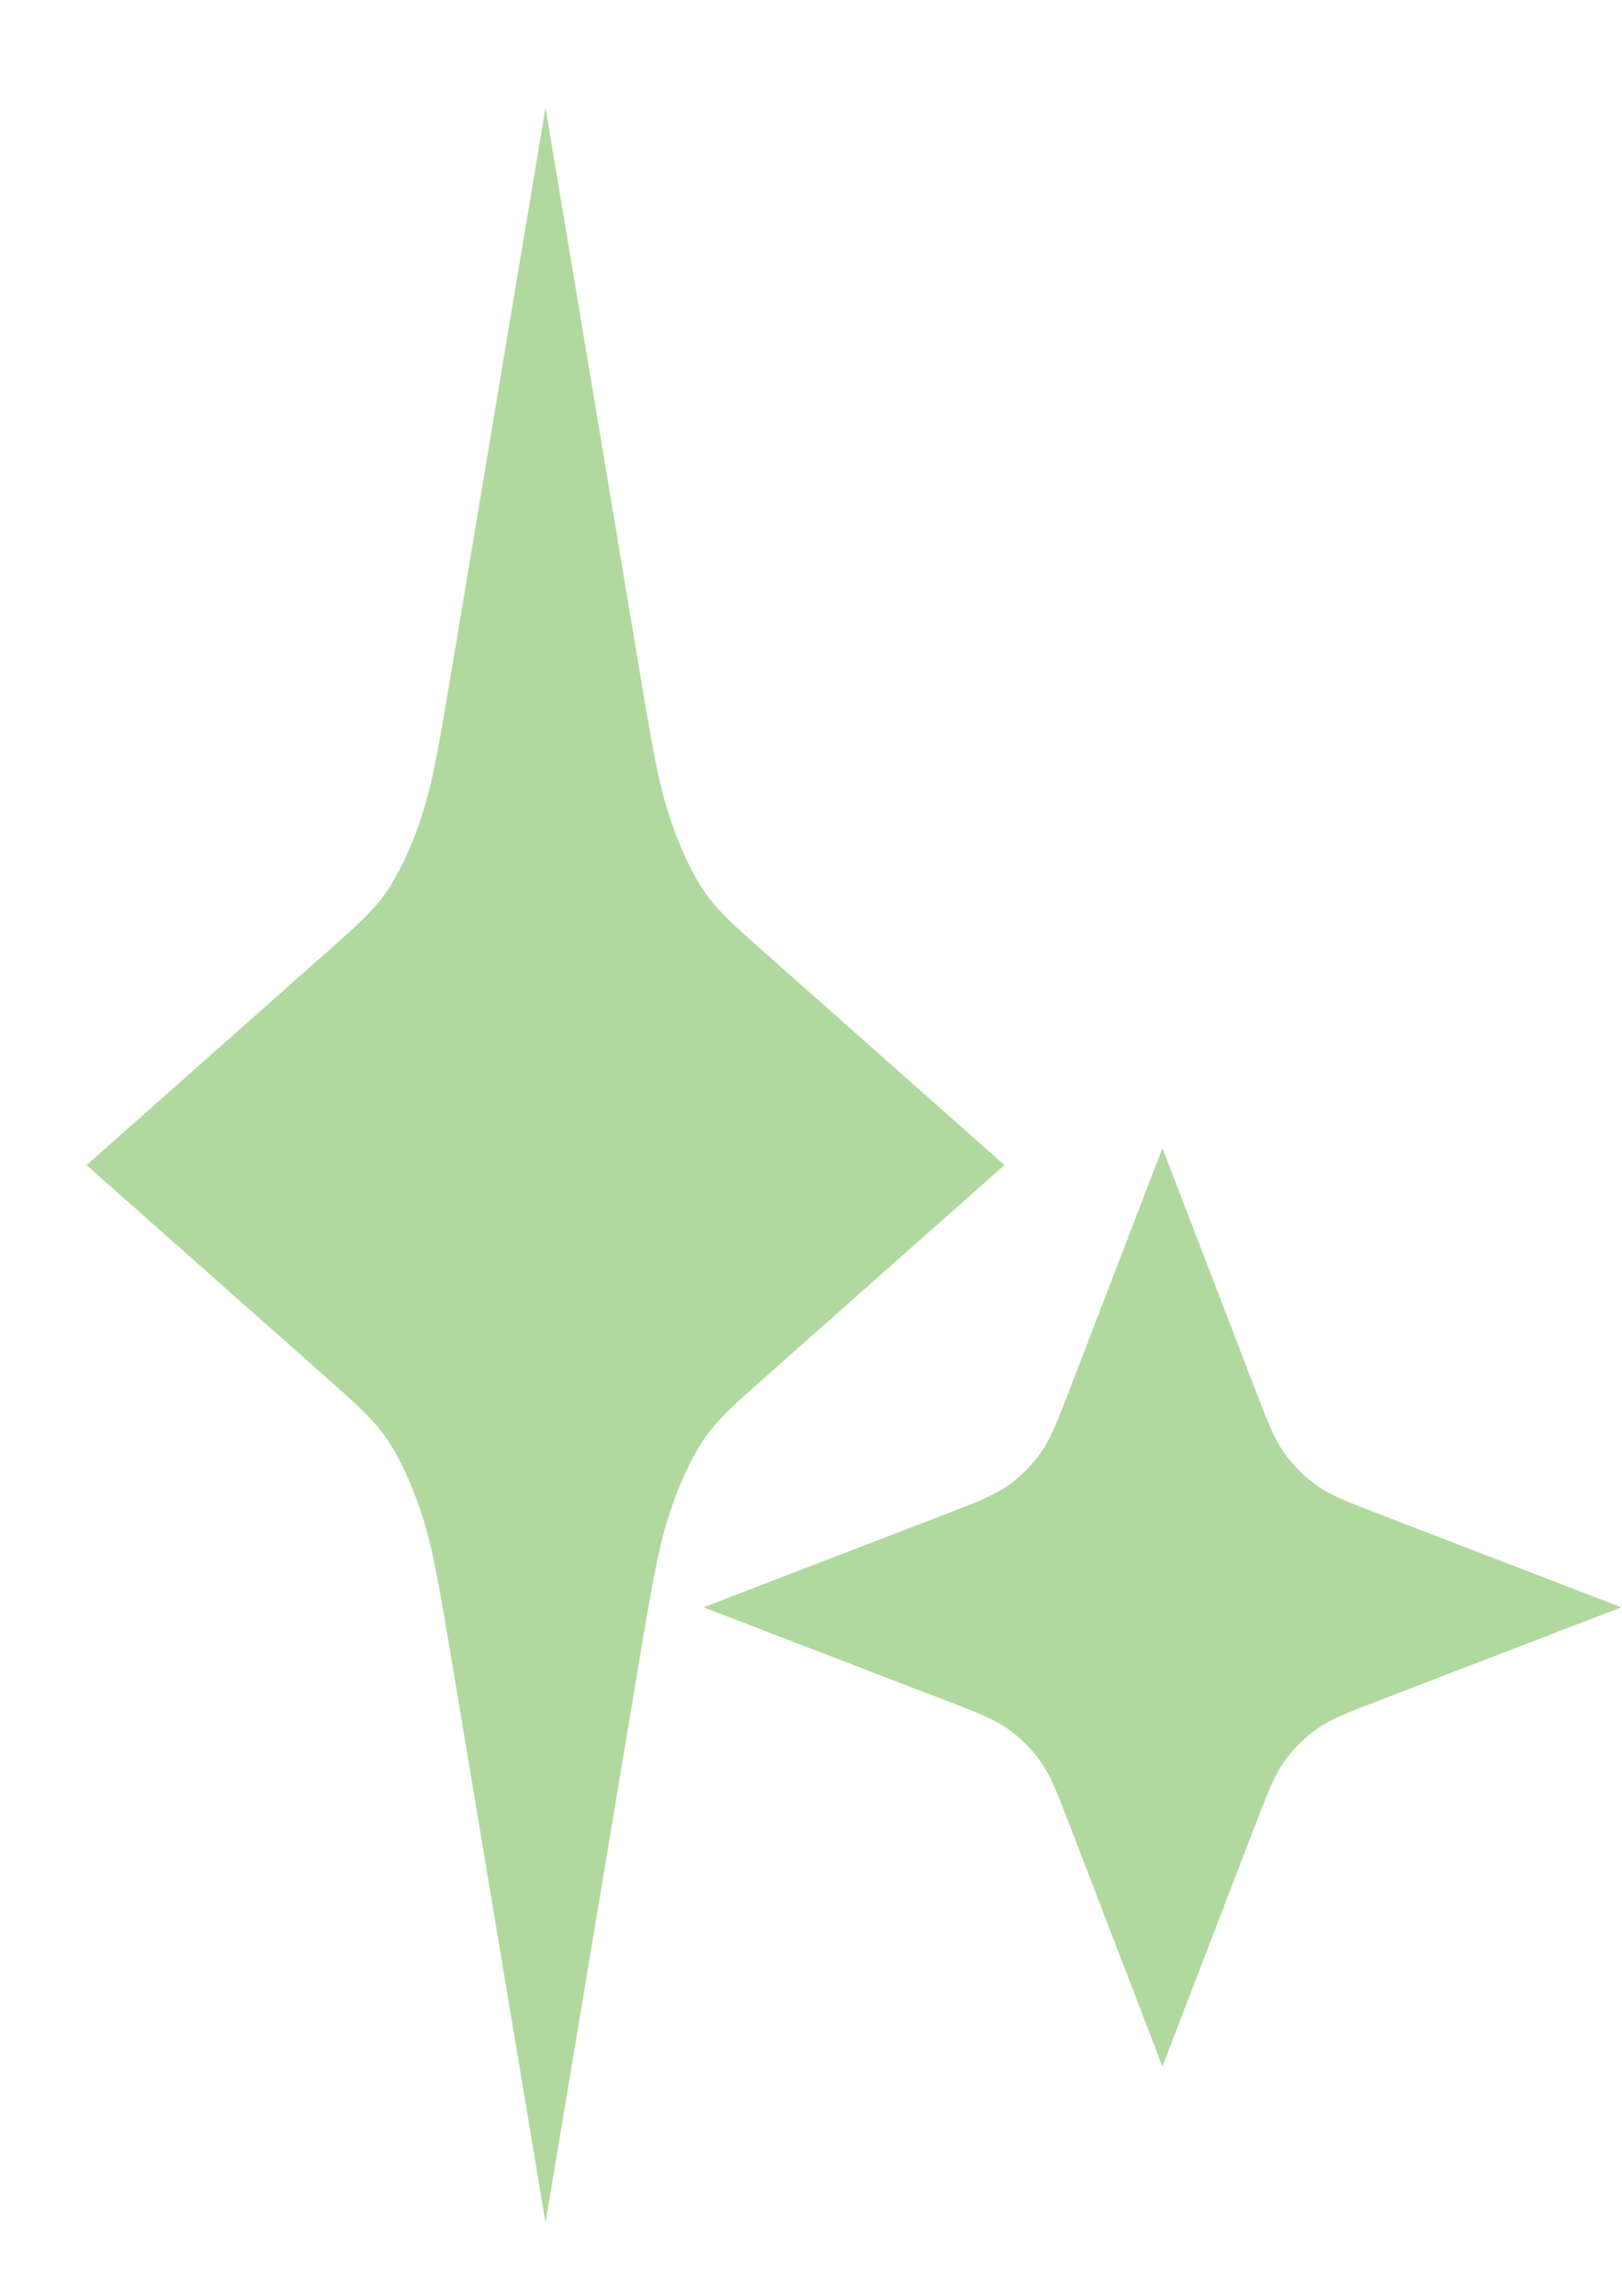 <svg width="65" height="92" viewBox="0 0 65 92" fill="none" xmlns="http://www.w3.org/2000/svg">
  <g filter="url(#filter0_d_150_281)">
    <path
      d="M21.861 3.305L25.561 25.469C26.08 28.576 26.339 30.129 26.743 31.436C27.1 32.594 27.539 33.605 28.042 34.429C28.609 35.358 29.284 35.955 30.632 37.15L40.254 45.675L30.632 54.199C29.284 55.394 28.609 55.992 28.042 56.921C27.539 57.744 27.1 58.756 26.743 59.914C26.339 61.22 26.08 62.774 25.561 65.88L21.861 88.044L18.16 65.88C17.642 62.774 17.382 61.22 16.979 59.914C16.621 58.756 16.182 57.744 15.68 56.921C15.112 55.992 14.438 55.394 13.089 54.199L3.468 45.675L13.089 37.15C14.438 35.955 15.112 35.358 15.68 34.429C16.182 33.605 16.621 32.594 16.979 31.436C17.382 30.129 17.642 28.576 18.16 25.469L21.861 3.305Z"
      fill="#B1D99F" />
  </g>
  <g clip-path="url(#clip0_150_281)">
    <path
      d="M46.583 46L50.284 55.623C50.802 56.971 51.062 57.646 51.465 58.213C51.822 58.716 52.262 59.155 52.764 59.513C53.331 59.916 54.006 60.175 55.354 60.694L64.976 64.395L55.354 68.096C54.006 68.615 53.331 68.874 52.764 69.278C52.262 69.635 51.822 70.074 51.465 70.577C51.062 71.144 50.802 71.819 50.284 73.168L46.583 82.79L42.883 73.168C42.364 71.819 42.104 71.144 41.701 70.577C41.344 70.074 40.904 69.635 40.402 69.278C39.835 68.874 39.16 68.615 37.812 68.096L28.19 64.395L37.812 60.694C39.16 60.175 39.834 59.916 40.402 59.513C40.904 59.155 41.344 58.716 41.701 58.213C42.104 57.646 42.364 56.971 42.883 55.623L46.583 46Z"
      fill="#B1D99F" />
  </g>
  <defs>
    <filter id="filter0_d_150_281" x="-0.536" y="0.305" width="44.793" height="92.746"
      filterUnits="userSpaceOnUse" color-interpolation-filters="sRGB">
      <feFlood flood-opacity="0" result="BackgroundImageFix" />
      <feColorMatrix in="SourceAlpha" type="matrix"
        values="0 0 0 0 0 0 0 0 0 0 0 0 0 0 0 0 0 0 127 0" result="hardAlpha" />
      <feOffset dy="1.004" />
      <feGaussianBlur stdDeviation="0.502" />
      <feComposite in2="hardAlpha" operator="out" />
      <feColorMatrix type="matrix" values="0 0 0 0 0.938 0 0 0 0 0.753 0 0 0 0 0 0 0 0 0.26 0" />
      <feBlend mode="normal" in2="BackgroundImageFix" result="effect1_dropShadow_150_281" />
      <feBlend mode="normal" in="SourceGraphic" in2="effect1_dropShadow_150_281" result="shape" />
    </filter>
    <clipPath id="clip0_150_281">
      <rect width="36.786" height="36.79" fill="white" transform="translate(28.19 46)" />
    </clipPath>
  </defs>
</svg>